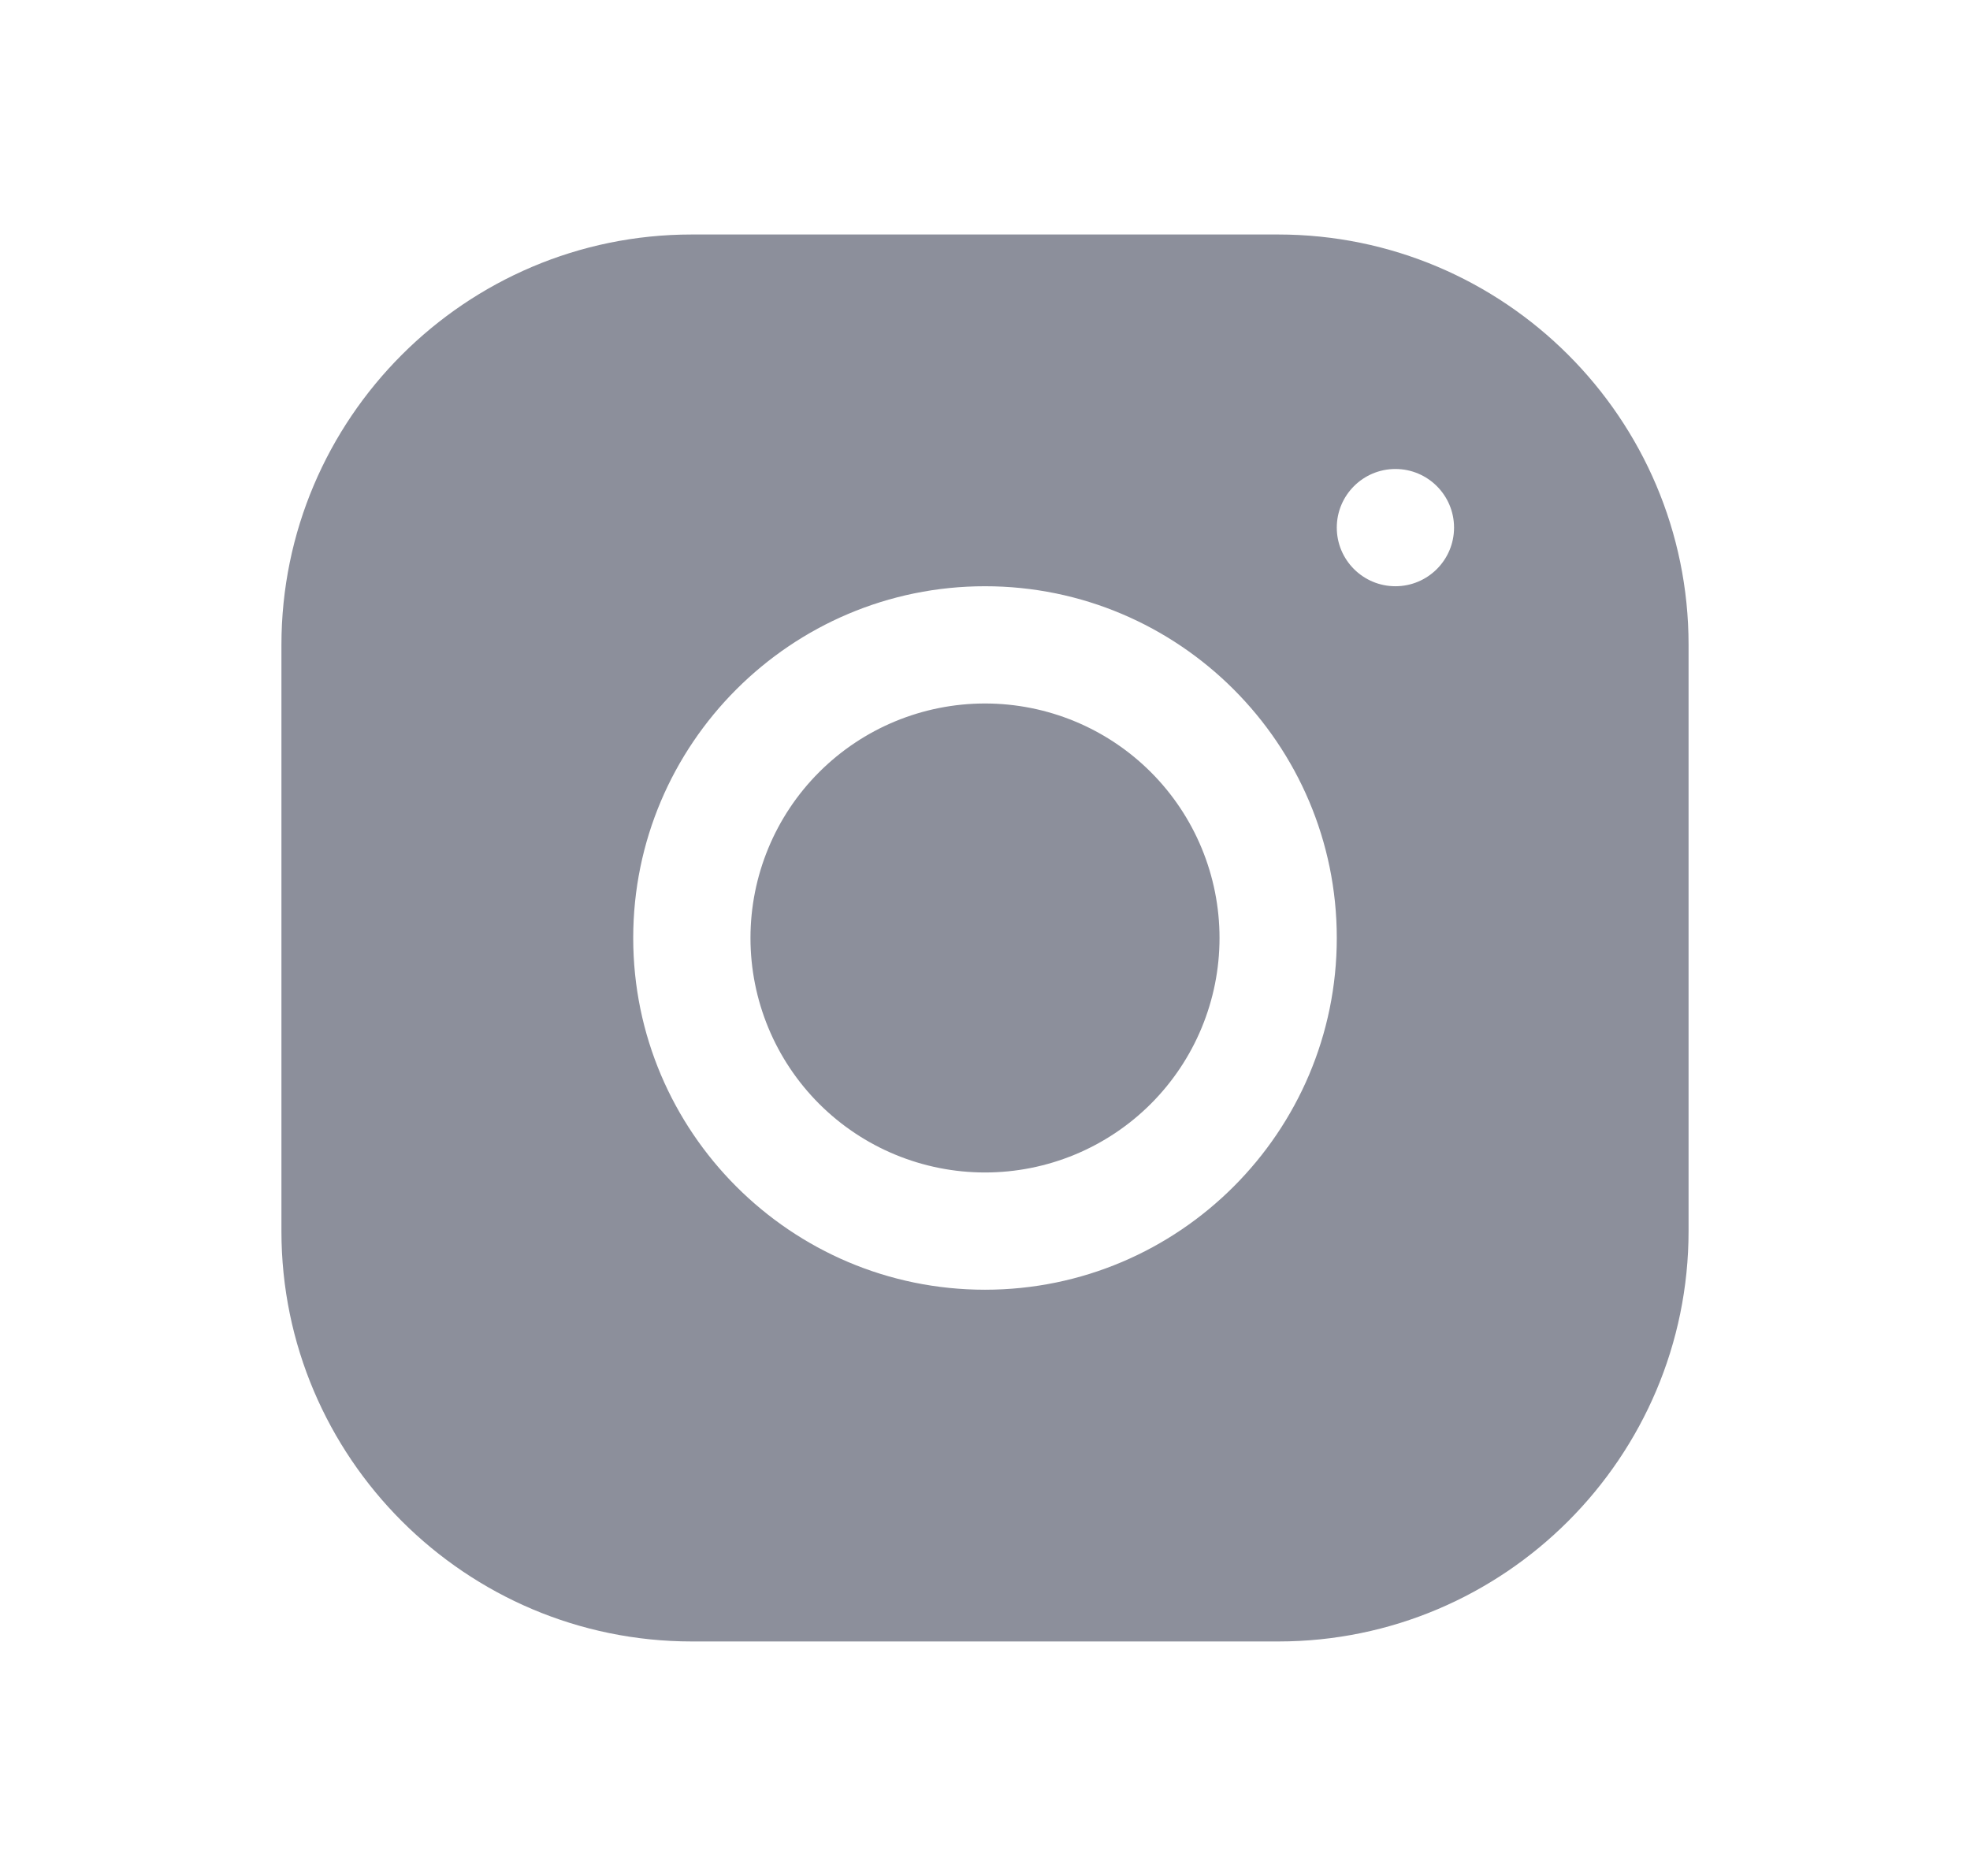 <svg width="21" height="20" viewBox="0 0 21 20" fill="none" xmlns="http://www.w3.org/2000/svg">
<path d="M7.374 2.5C4.962 2.5 3 4.464 3 6.876V13.126C3 15.538 4.964 17.5 7.376 17.5H13.626C16.038 17.5 18 15.536 18 13.124V6.874C18 4.462 16.036 2.5 13.624 2.5H7.374ZM14.875 5C15.22 5 15.5 5.28 15.5 5.625C15.5 5.97 15.22 6.25 14.875 6.25C14.53 6.25 14.25 5.97 14.25 5.625C14.25 5.28 14.53 5 14.875 5ZM10.5 6.25C12.568 6.25 14.25 7.932 14.25 10C14.25 12.068 12.568 13.75 10.5 13.75C8.432 13.75 6.75 12.068 6.75 10C6.75 7.932 8.432 6.25 10.5 6.25ZM10.5 7.5C9.837 7.5 9.201 7.763 8.732 8.232C8.263 8.701 8 9.337 8 10C8 10.663 8.263 11.299 8.732 11.768C9.201 12.237 9.837 12.5 10.5 12.5C11.163 12.5 11.799 12.237 12.268 11.768C12.737 11.299 13 10.663 13 10C13 9.337 12.737 8.701 12.268 8.232C11.799 7.763 11.163 7.5 10.5 7.5Z" fill="#8C8F9B"/>
</svg>
